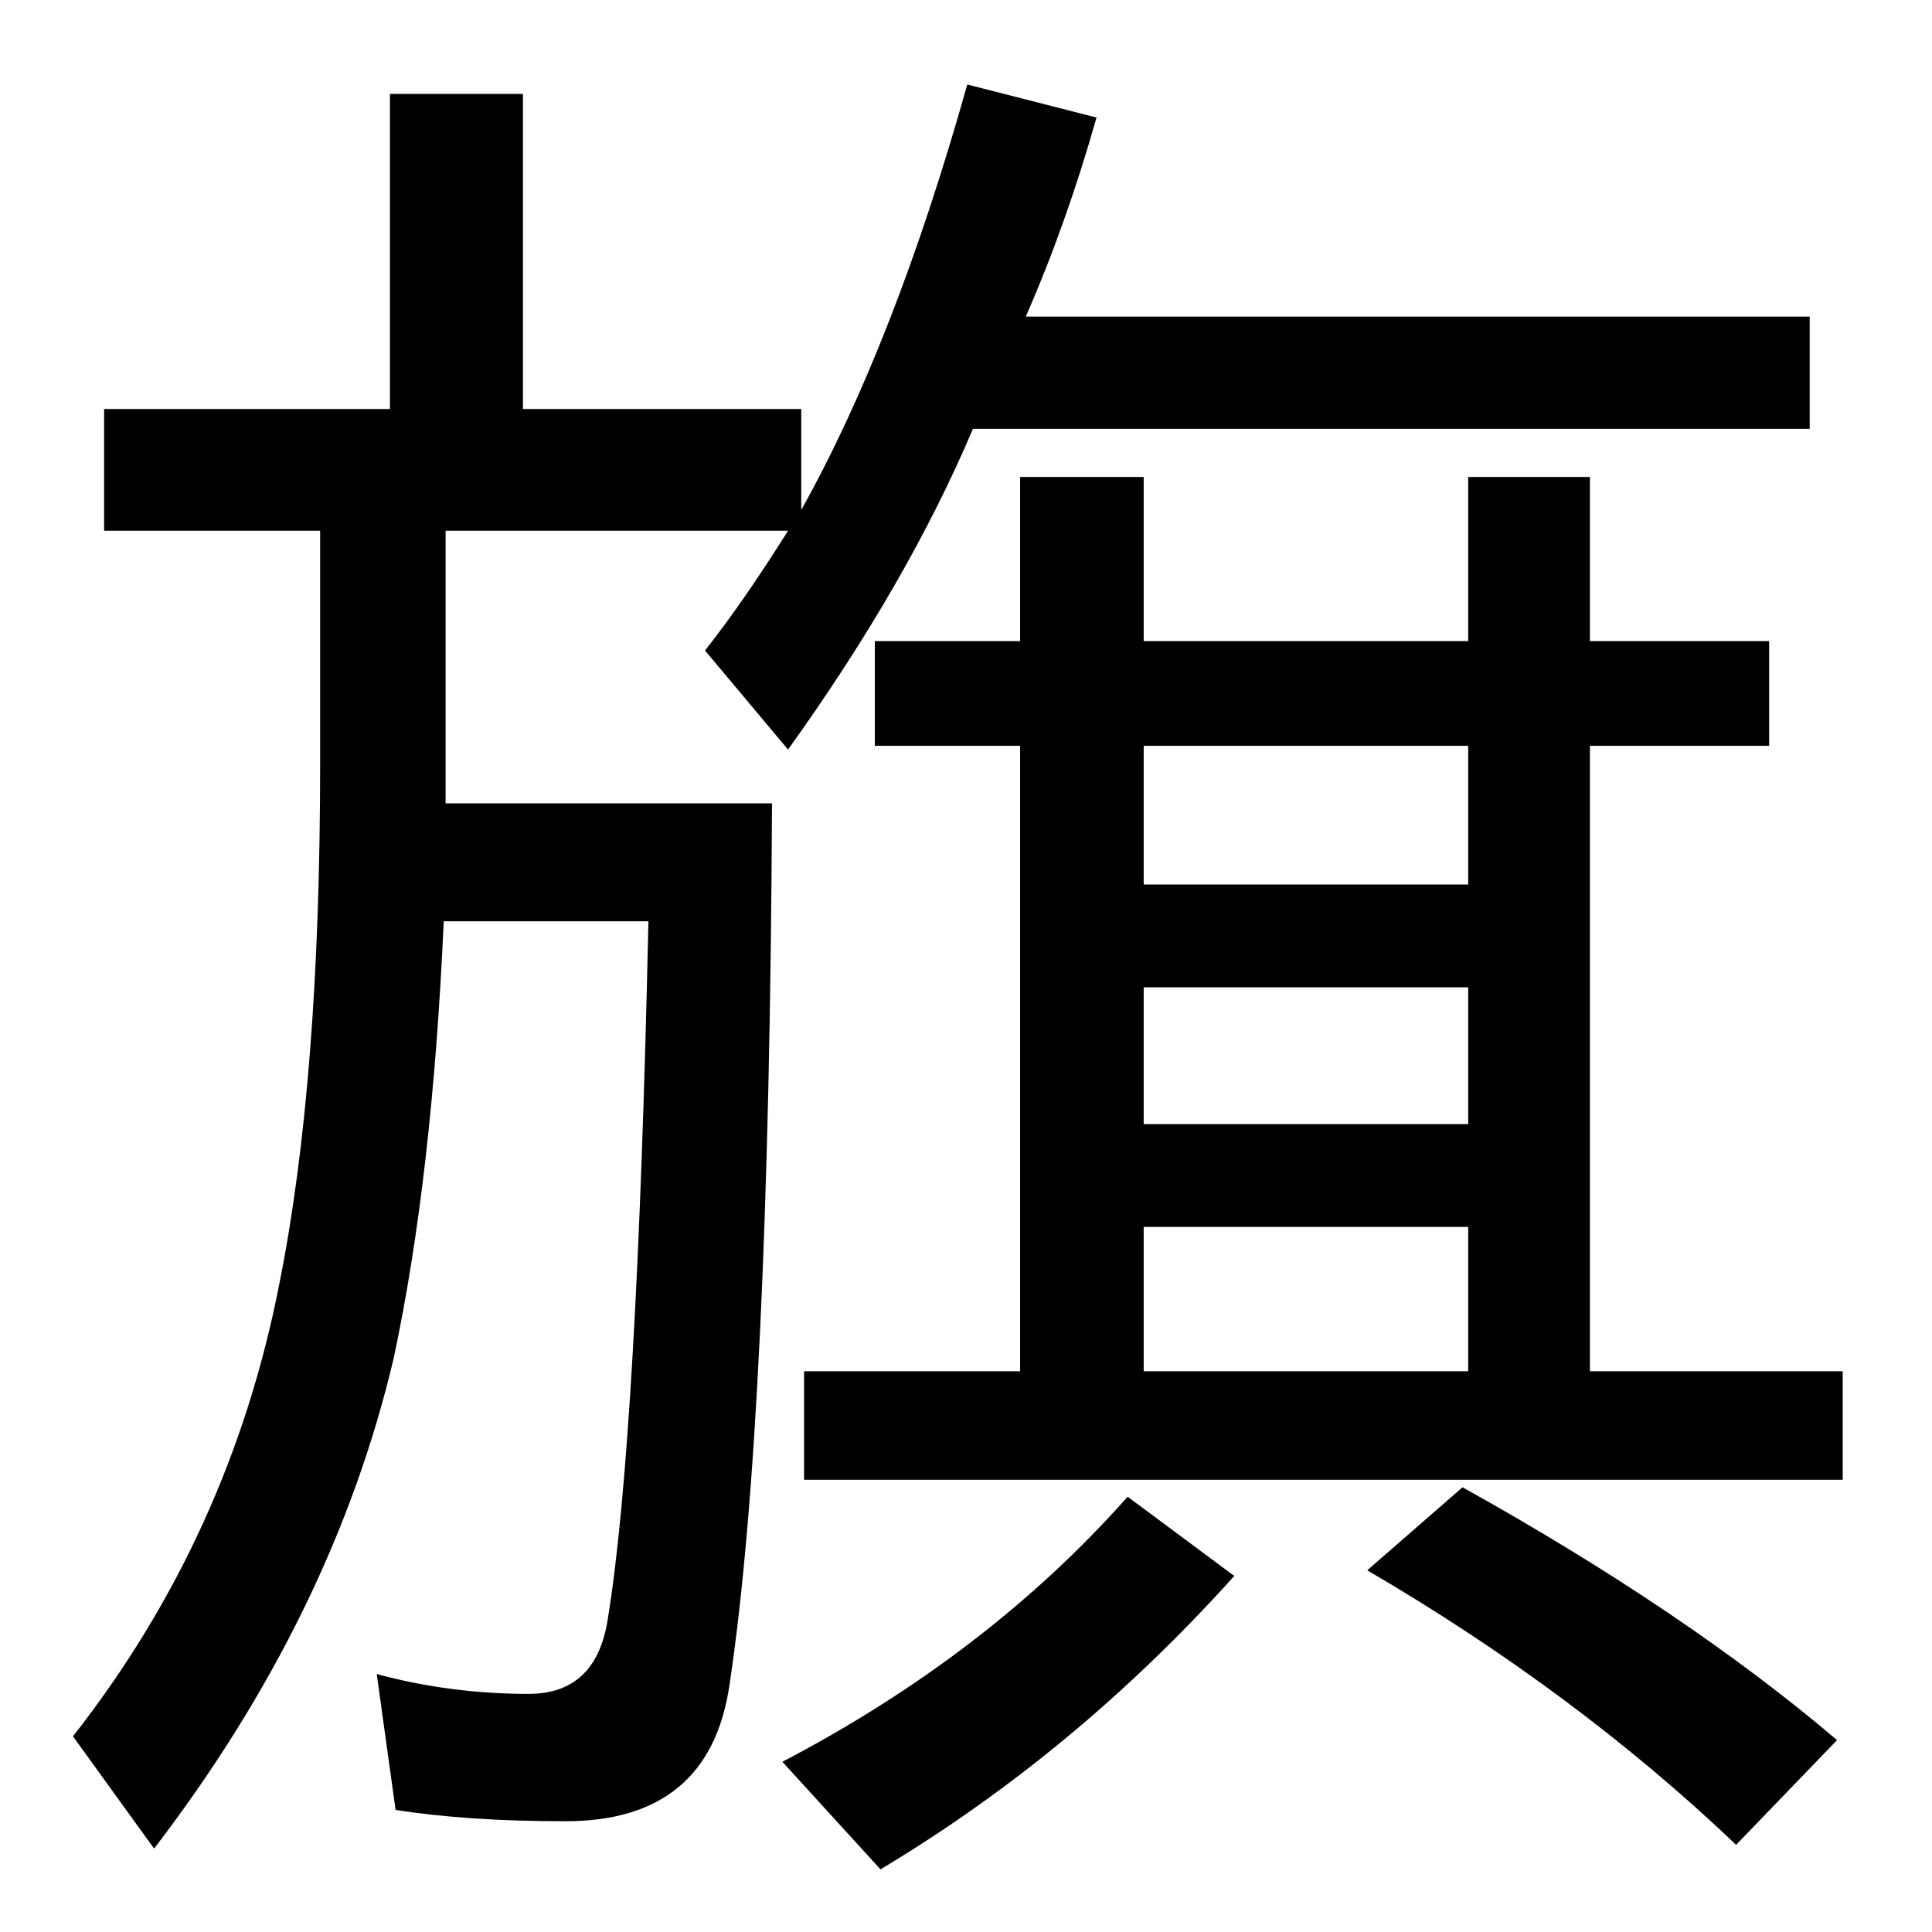 <?xml version="1.0" encoding="UTF-8" standalone="no"?>
<!DOCTYPE svg PUBLIC "-//W3C//DTD SVG 1.1//EN" "http://www.w3.org/Graphics/SVG/1.1/DTD/svg11.dtd">
<svg width="100%" height="100%" viewBox="0 0 100 100" version="1.1" xmlns="http://www.w3.org/2000/svg" xmlns:xlink="http://www.w3.org/1999/xlink" xml:space="preserve" style="fill-rule:evenodd;clip-rule:evenodd;stroke-linejoin:round;stroke-miterlimit:1.414;">
    <g transform="matrix(1,0,0,1,-28.854,39.851)">
        <path d="M51.918,-12.381L51.918,1.73L68.813,1.73C68.715,23.052 67.983,38.254 66.616,47.336C65.932,52.056 63.1,54.416 58.119,54.416C54.734,54.416 51.804,54.22 49.33,53.83L48.354,46.798C50.893,47.482 53.513,47.824 56.215,47.824C58.559,47.824 59.926,46.522 60.317,43.918C61.326,37.733 62.026,25.705 62.416,7.834L51.821,7.834C51.43,16.655 50.567,24.191 49.233,30.441C47.149,39.295 43.015,47.759 36.83,55.832L32.631,50.021C38.067,43.087 41.632,35.259 43.325,26.535C44.724,19.536 45.424,10.601 45.424,-0.272L45.424,-12.381L34.242,-12.381L34.242,-18.68L49.037,-18.68L49.037,-34.989L55.922,-34.989L55.922,-18.68L70.326,-18.68L70.326,-13.455C73.549,-19.217 76.414,-26.558 78.92,-35.477L85.61,-33.768C84.568,-30.09 83.347,-26.655 81.948,-23.465L122.524,-23.465L122.524,-17.655L79.213,-17.655C76.967,-12.349 73.777,-6.815 69.643,-1.053L65.346,-6.18C66.681,-7.873 68.113,-9.94 69.643,-12.381L51.918,-12.381ZM81.655,31.125L81.655,-1.248L74.135,-1.248L74.135,-6.668L81.655,-6.668L81.655,-15.164L88.051,-15.164L88.051,-6.668L104.848,-6.668L104.848,-15.164L111.147,-15.164L111.147,-6.668L120.424,-6.668L120.424,-1.248L111.147,-1.248L111.147,31.125L124.233,31.125L124.233,36.74L70.473,36.74L70.473,31.125L81.655,31.125ZM88.051,31.125L104.848,31.125L104.848,23.654L88.051,23.654L88.051,31.125ZM88.051,18.332L104.848,18.332L104.848,11.252L88.051,11.252L88.051,18.332ZM88.051,5.929L104.848,5.929L104.848,-1.248L88.051,-1.248L88.051,5.929ZM69.35,51.339C76.446,47.629 82.403,43.055 87.221,37.619L92.739,41.72C87.27,47.808 81.166,52.869 74.428,56.906L69.35,51.339ZM118.715,55.636C113.181,50.363 106.817,45.627 99.623,41.427L104.555,37.13C112.27,41.427 118.731,45.789 123.94,50.216L118.715,55.636Z" style="fill-rule:nonzero;"/>
    </g>
</svg>
